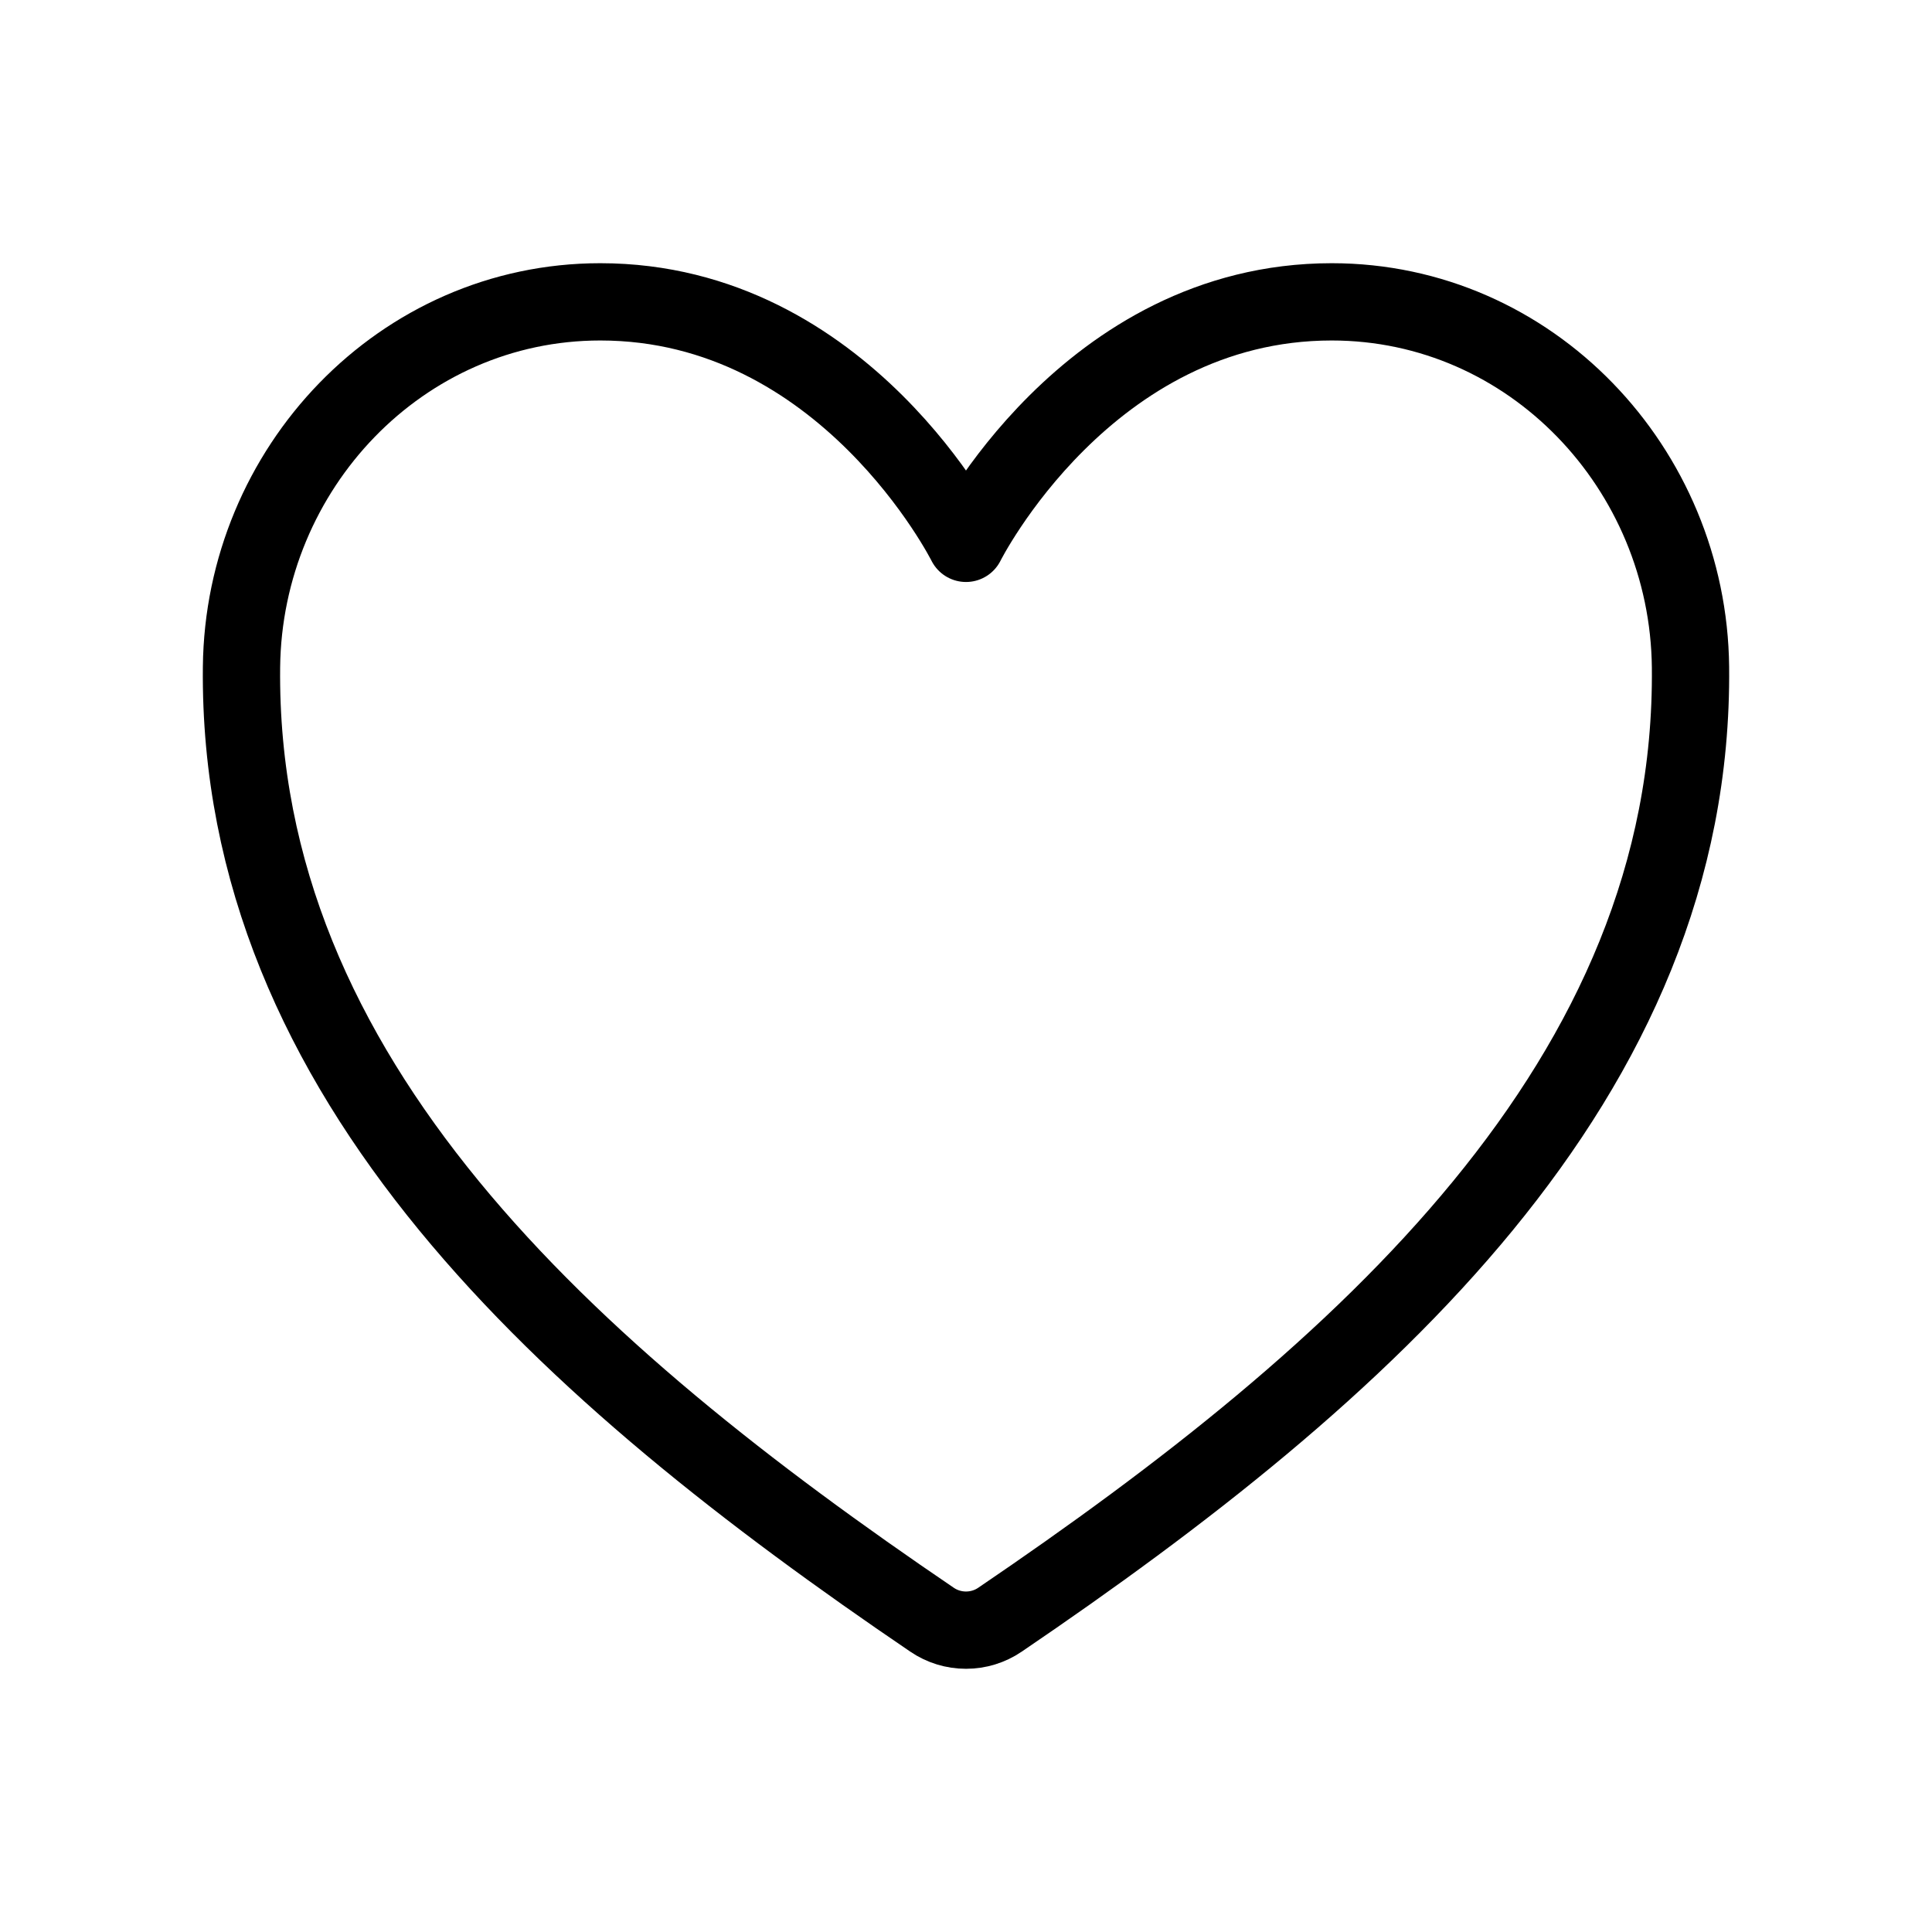 <svg width="17" height="17" viewBox="0 0 17 17" fill="none" xmlns="http://www.w3.org/2000/svg">
<path d="M11.718 2.656C9.562 2.656 8.5 4.781 8.5 4.781C8.5 4.781 7.437 2.656 5.282 2.656C3.53 2.656 2.143 4.122 2.125 5.871C2.088 9.501 5.005 12.082 8.201 14.252C8.289 14.312 8.393 14.344 8.5 14.344C8.607 14.344 8.711 14.312 8.799 14.252C11.995 12.082 14.911 9.501 14.875 5.871C14.857 4.122 13.47 2.656 11.718 2.656Z" stroke="black" stroke-width="0.68" stroke-linecap="round" stroke-linejoin="round"/>
</svg>
